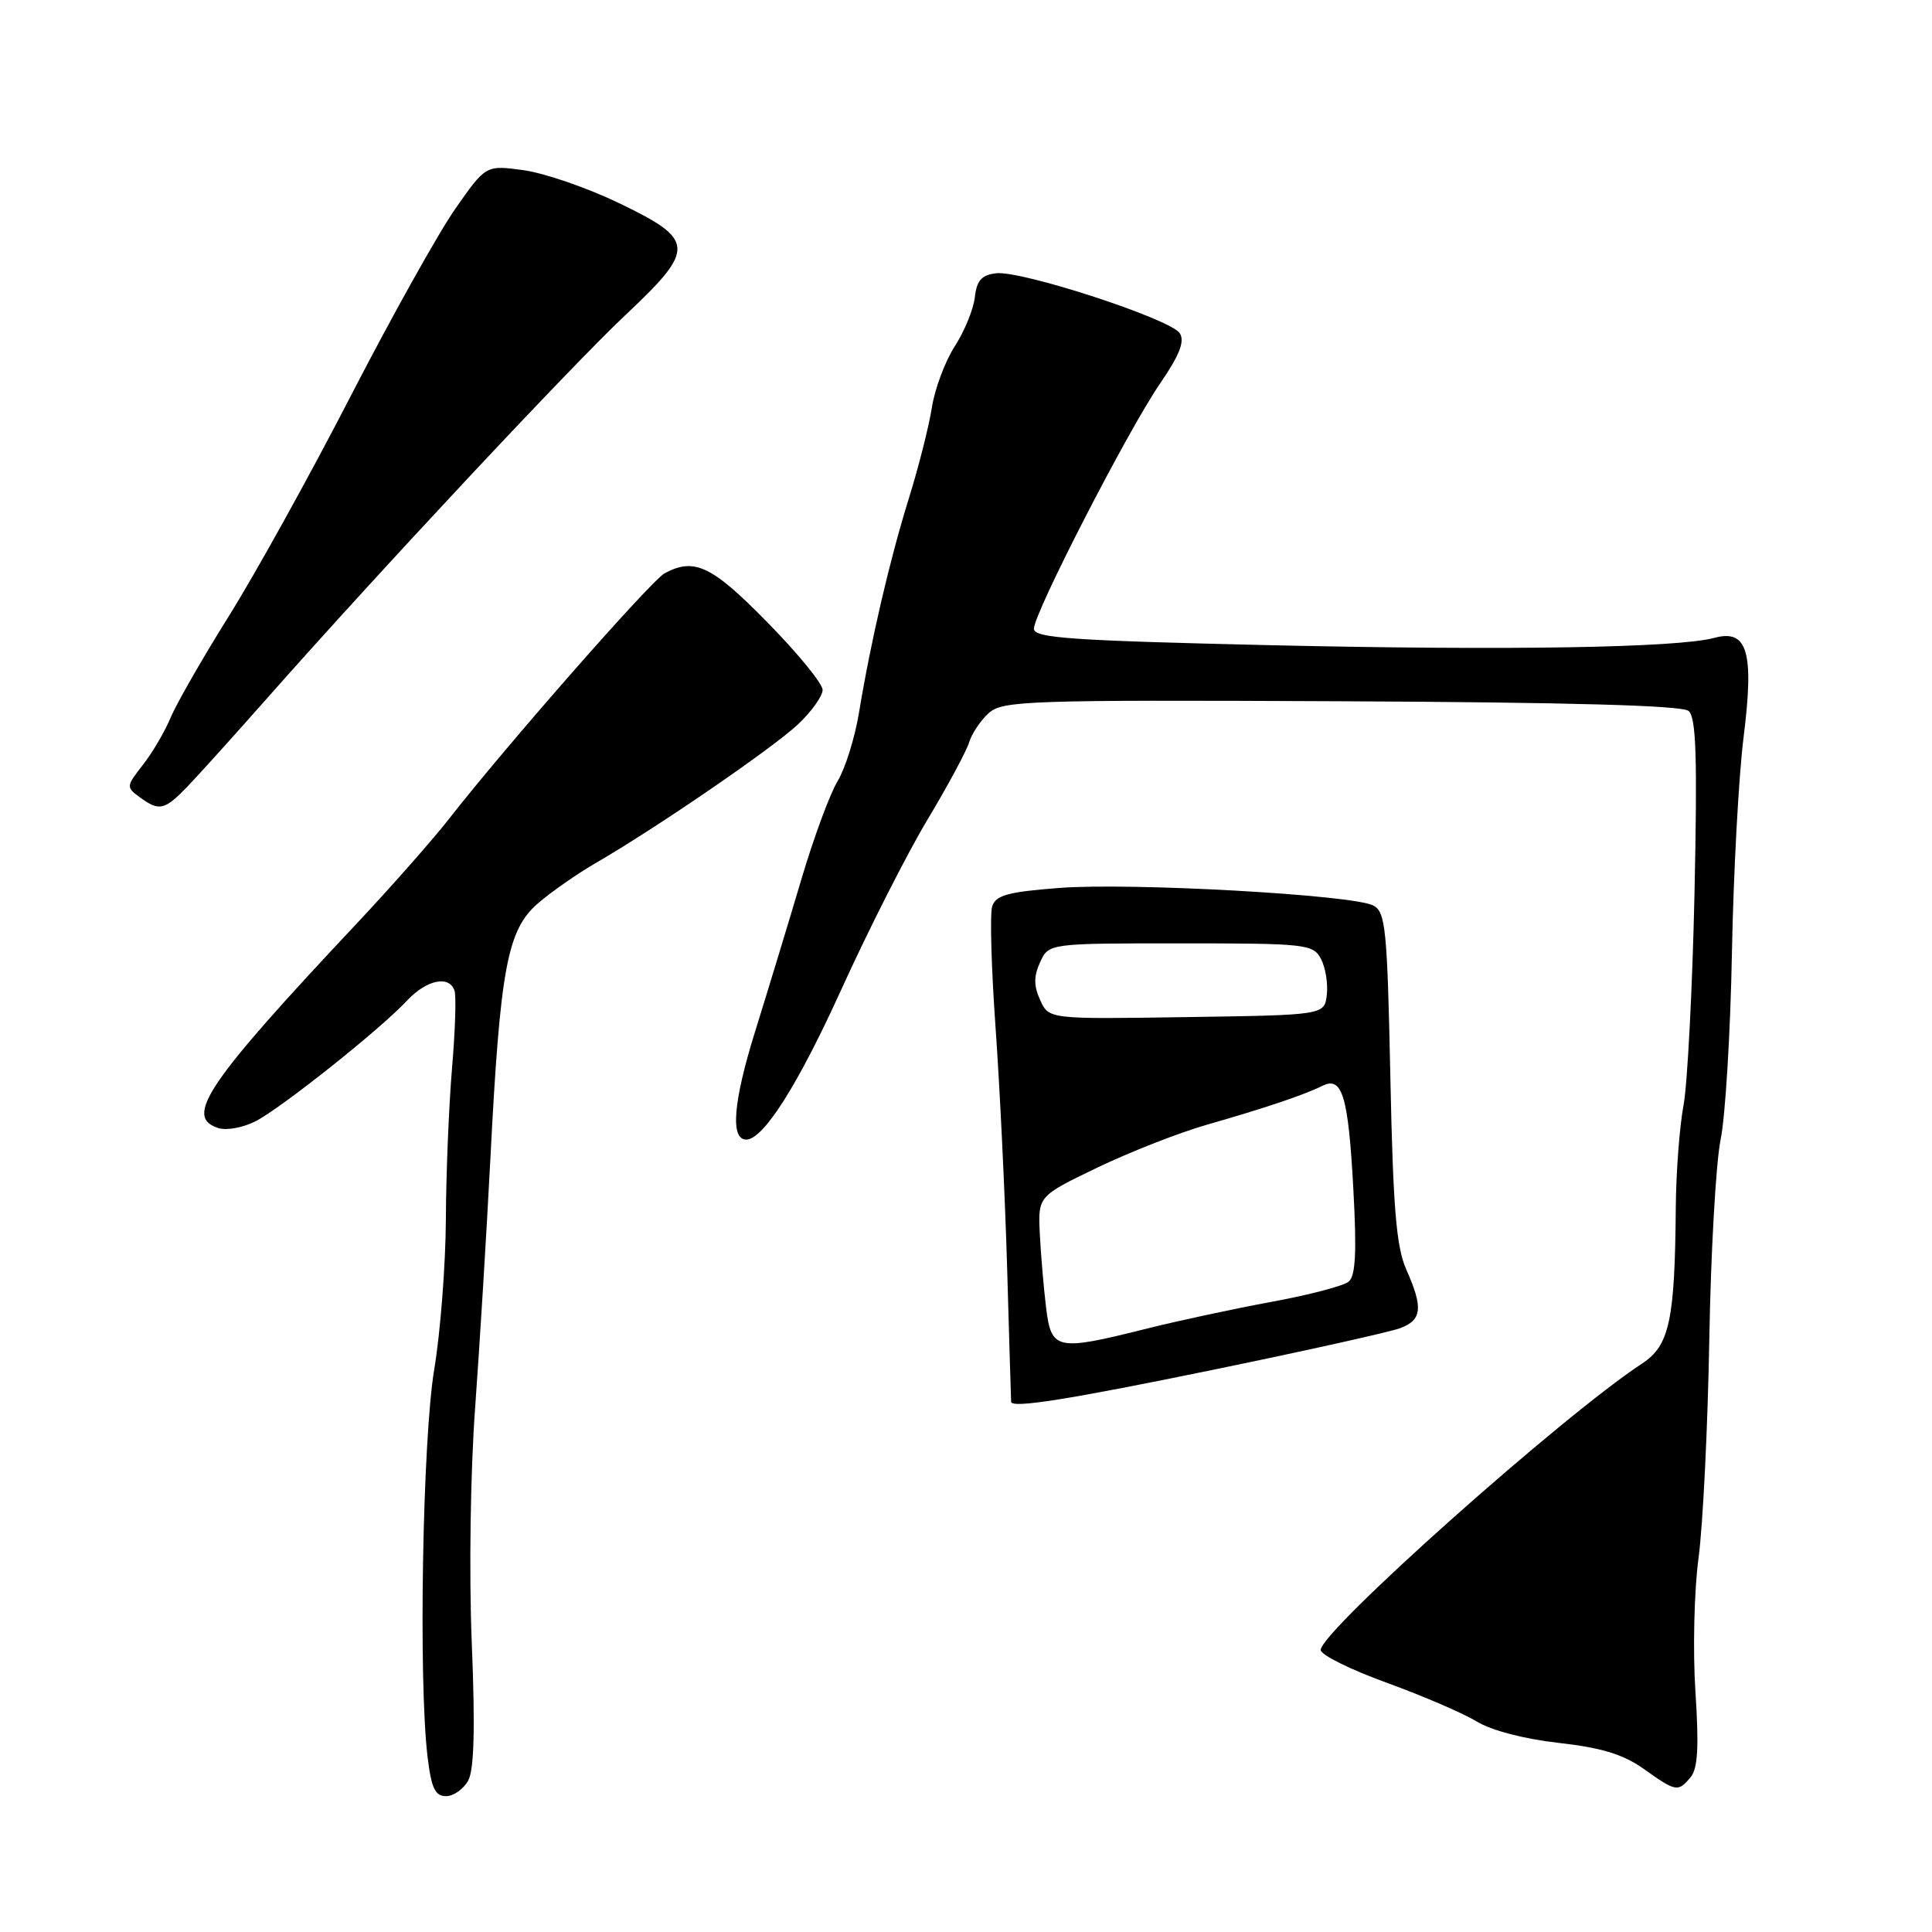 <?xml version="1.0" encoding="UTF-8" standalone="no"?>
<!DOCTYPE svg PUBLIC "-//W3C//DTD SVG 1.1//EN" "http://www.w3.org/Graphics/SVG/1.1/DTD/svg11.dtd" >
<svg xmlns="http://www.w3.org/2000/svg" xmlns:xlink="http://www.w3.org/1999/xlink" version="1.1" viewBox="0 0 256 256">
 <g >
 <path fill="currentColor"
d=" M 62.05 235.91 C 62.83 234.46 62.97 228.85 62.51 217.66 C 62.14 208.45 62.33 195.05 62.96 186.50 C 63.56 178.25 64.47 163.40 64.98 153.50 C 66.27 128.29 67.22 123.21 71.27 119.71 C 73.05 118.17 76.53 115.74 79.00 114.32 C 86.98 109.70 102.41 99.12 105.75 95.97 C 107.54 94.28 109.00 92.23 109.00 91.41 C 109.00 90.59 105.71 86.56 101.68 82.46 C 94.32 74.95 92.01 73.85 88.07 75.96 C 86.30 76.91 67.08 98.79 59.50 108.50 C 57.35 111.25 51.97 117.35 47.55 122.07 C 27.34 143.58 24.33 148.02 28.95 149.48 C 30.02 149.82 32.24 149.41 33.87 148.57 C 37.36 146.76 50.42 136.36 53.92 132.60 C 56.51 129.83 59.50 129.19 60.22 131.25 C 60.47 131.94 60.32 136.55 59.90 141.50 C 59.48 146.45 59.11 155.45 59.08 161.50 C 59.05 167.55 58.36 176.55 57.53 181.50 C 55.99 190.80 55.44 222.65 56.65 232.75 C 57.15 236.94 57.65 238.00 59.10 238.00 C 60.11 238.00 61.43 237.06 62.05 235.91 Z  M 224.03 235.47 C 224.97 234.34 225.13 231.39 224.65 224.12 C 224.30 218.72 224.48 210.76 225.07 206.40 C 225.65 202.06 226.29 189.05 226.49 177.50 C 226.69 165.95 227.37 154.03 227.99 151.00 C 228.62 147.97 229.29 136.83 229.49 126.24 C 229.69 115.65 230.39 102.77 231.04 97.63 C 232.45 86.37 231.55 83.33 227.16 84.52 C 222.26 85.84 199.78 86.21 168.25 85.49 C 141.88 84.88 137.00 84.54 137.00 83.31 C 137.00 81.23 149.46 57.02 153.70 50.84 C 156.29 47.07 157.01 45.24 156.33 44.16 C 155.14 42.28 135.37 35.82 132.00 36.21 C 130.07 36.43 129.42 37.16 129.17 39.39 C 128.99 40.98 127.79 43.91 126.51 45.89 C 125.23 47.88 123.86 51.52 123.48 54.00 C 123.09 56.48 121.72 61.88 120.44 66.00 C 117.91 74.11 115.38 84.97 113.81 94.50 C 113.26 97.80 111.99 101.85 110.99 103.50 C 109.98 105.15 107.82 111.00 106.19 116.50 C 104.56 122.00 101.79 131.11 100.04 136.73 C 97.15 146.02 96.75 151.00 98.88 151.00 C 101.15 151.00 105.74 143.76 111.48 131.11 C 115.05 123.26 120.17 113.16 122.86 108.67 C 125.56 104.17 128.05 99.55 128.41 98.38 C 128.76 97.22 129.93 95.46 131.01 94.49 C 132.84 92.84 136.10 92.73 177.71 92.92 C 207.81 93.06 222.86 93.47 223.74 94.20 C 224.75 95.04 224.92 100.21 224.53 118.38 C 224.25 131.10 223.59 143.75 223.07 146.50 C 222.55 149.25 222.09 155.32 222.05 160.00 C 221.93 174.94 221.21 178.29 217.62 180.65 C 207.06 187.57 175.00 216.14 175.00 218.63 C 175.00 219.28 178.94 221.23 183.74 222.97 C 188.55 224.72 193.92 227.03 195.68 228.11 C 197.58 229.28 201.97 230.43 206.52 230.94 C 212.22 231.58 215.09 232.46 217.82 234.40 C 222.10 237.44 222.35 237.49 224.03 235.47 Z  M 161.01 181.45 C 173.16 178.95 184.21 176.49 185.56 175.98 C 188.43 174.89 188.59 173.27 186.34 168.22 C 185.02 165.25 184.59 160.12 184.23 142.73 C 183.82 123.07 183.60 120.86 181.98 119.99 C 179.33 118.57 149.88 116.92 140.32 117.66 C 133.56 118.18 131.94 118.62 131.47 120.10 C 131.15 121.09 131.36 128.34 131.92 136.20 C 132.48 144.07 133.17 158.38 133.45 168.00 C 133.73 177.62 133.96 185.61 133.98 185.75 C 134.06 186.64 141.63 185.44 161.01 181.45 Z  M 24.83 104.23 C 26.30 102.70 31.10 97.38 35.50 92.40 C 50.27 75.68 75.63 48.56 82.91 41.71 C 92.24 32.93 92.16 31.78 81.93 26.87 C 77.77 24.87 72.12 22.93 69.37 22.55 C 64.38 21.87 64.38 21.87 60.32 27.68 C 58.08 30.88 51.85 42.05 46.46 52.50 C 41.08 62.95 33.82 76.05 30.34 81.61 C 26.86 87.17 23.38 93.24 22.60 95.11 C 21.82 96.97 20.16 99.80 18.91 101.38 C 16.72 104.18 16.70 104.31 18.51 105.63 C 21.11 107.53 21.78 107.38 24.83 104.23 Z  M 138.61 173.25 C 138.29 170.64 137.92 166.25 137.78 163.50 C 137.54 158.50 137.54 158.50 145.41 154.71 C 149.74 152.63 156.26 150.08 159.89 149.04 C 167.61 146.83 172.81 145.08 175.22 143.88 C 177.86 142.56 178.66 145.21 179.33 157.65 C 179.78 165.89 179.62 169.07 178.71 169.82 C 178.04 170.39 173.44 171.59 168.49 172.50 C 163.55 173.41 156.05 175.02 151.83 176.08 C 139.97 179.05 139.30 178.91 138.61 173.25 Z  M 137.83 132.52 C 136.97 130.63 136.96 129.37 137.82 127.50 C 138.96 125.00 138.96 125.00 156.44 125.00 C 173.05 125.00 173.99 125.10 175.03 127.05 C 175.63 128.18 175.98 130.31 175.81 131.80 C 175.50 134.50 175.50 134.50 157.24 134.77 C 138.98 135.05 138.98 135.05 137.83 132.52 Z "/>
</g>
</svg>